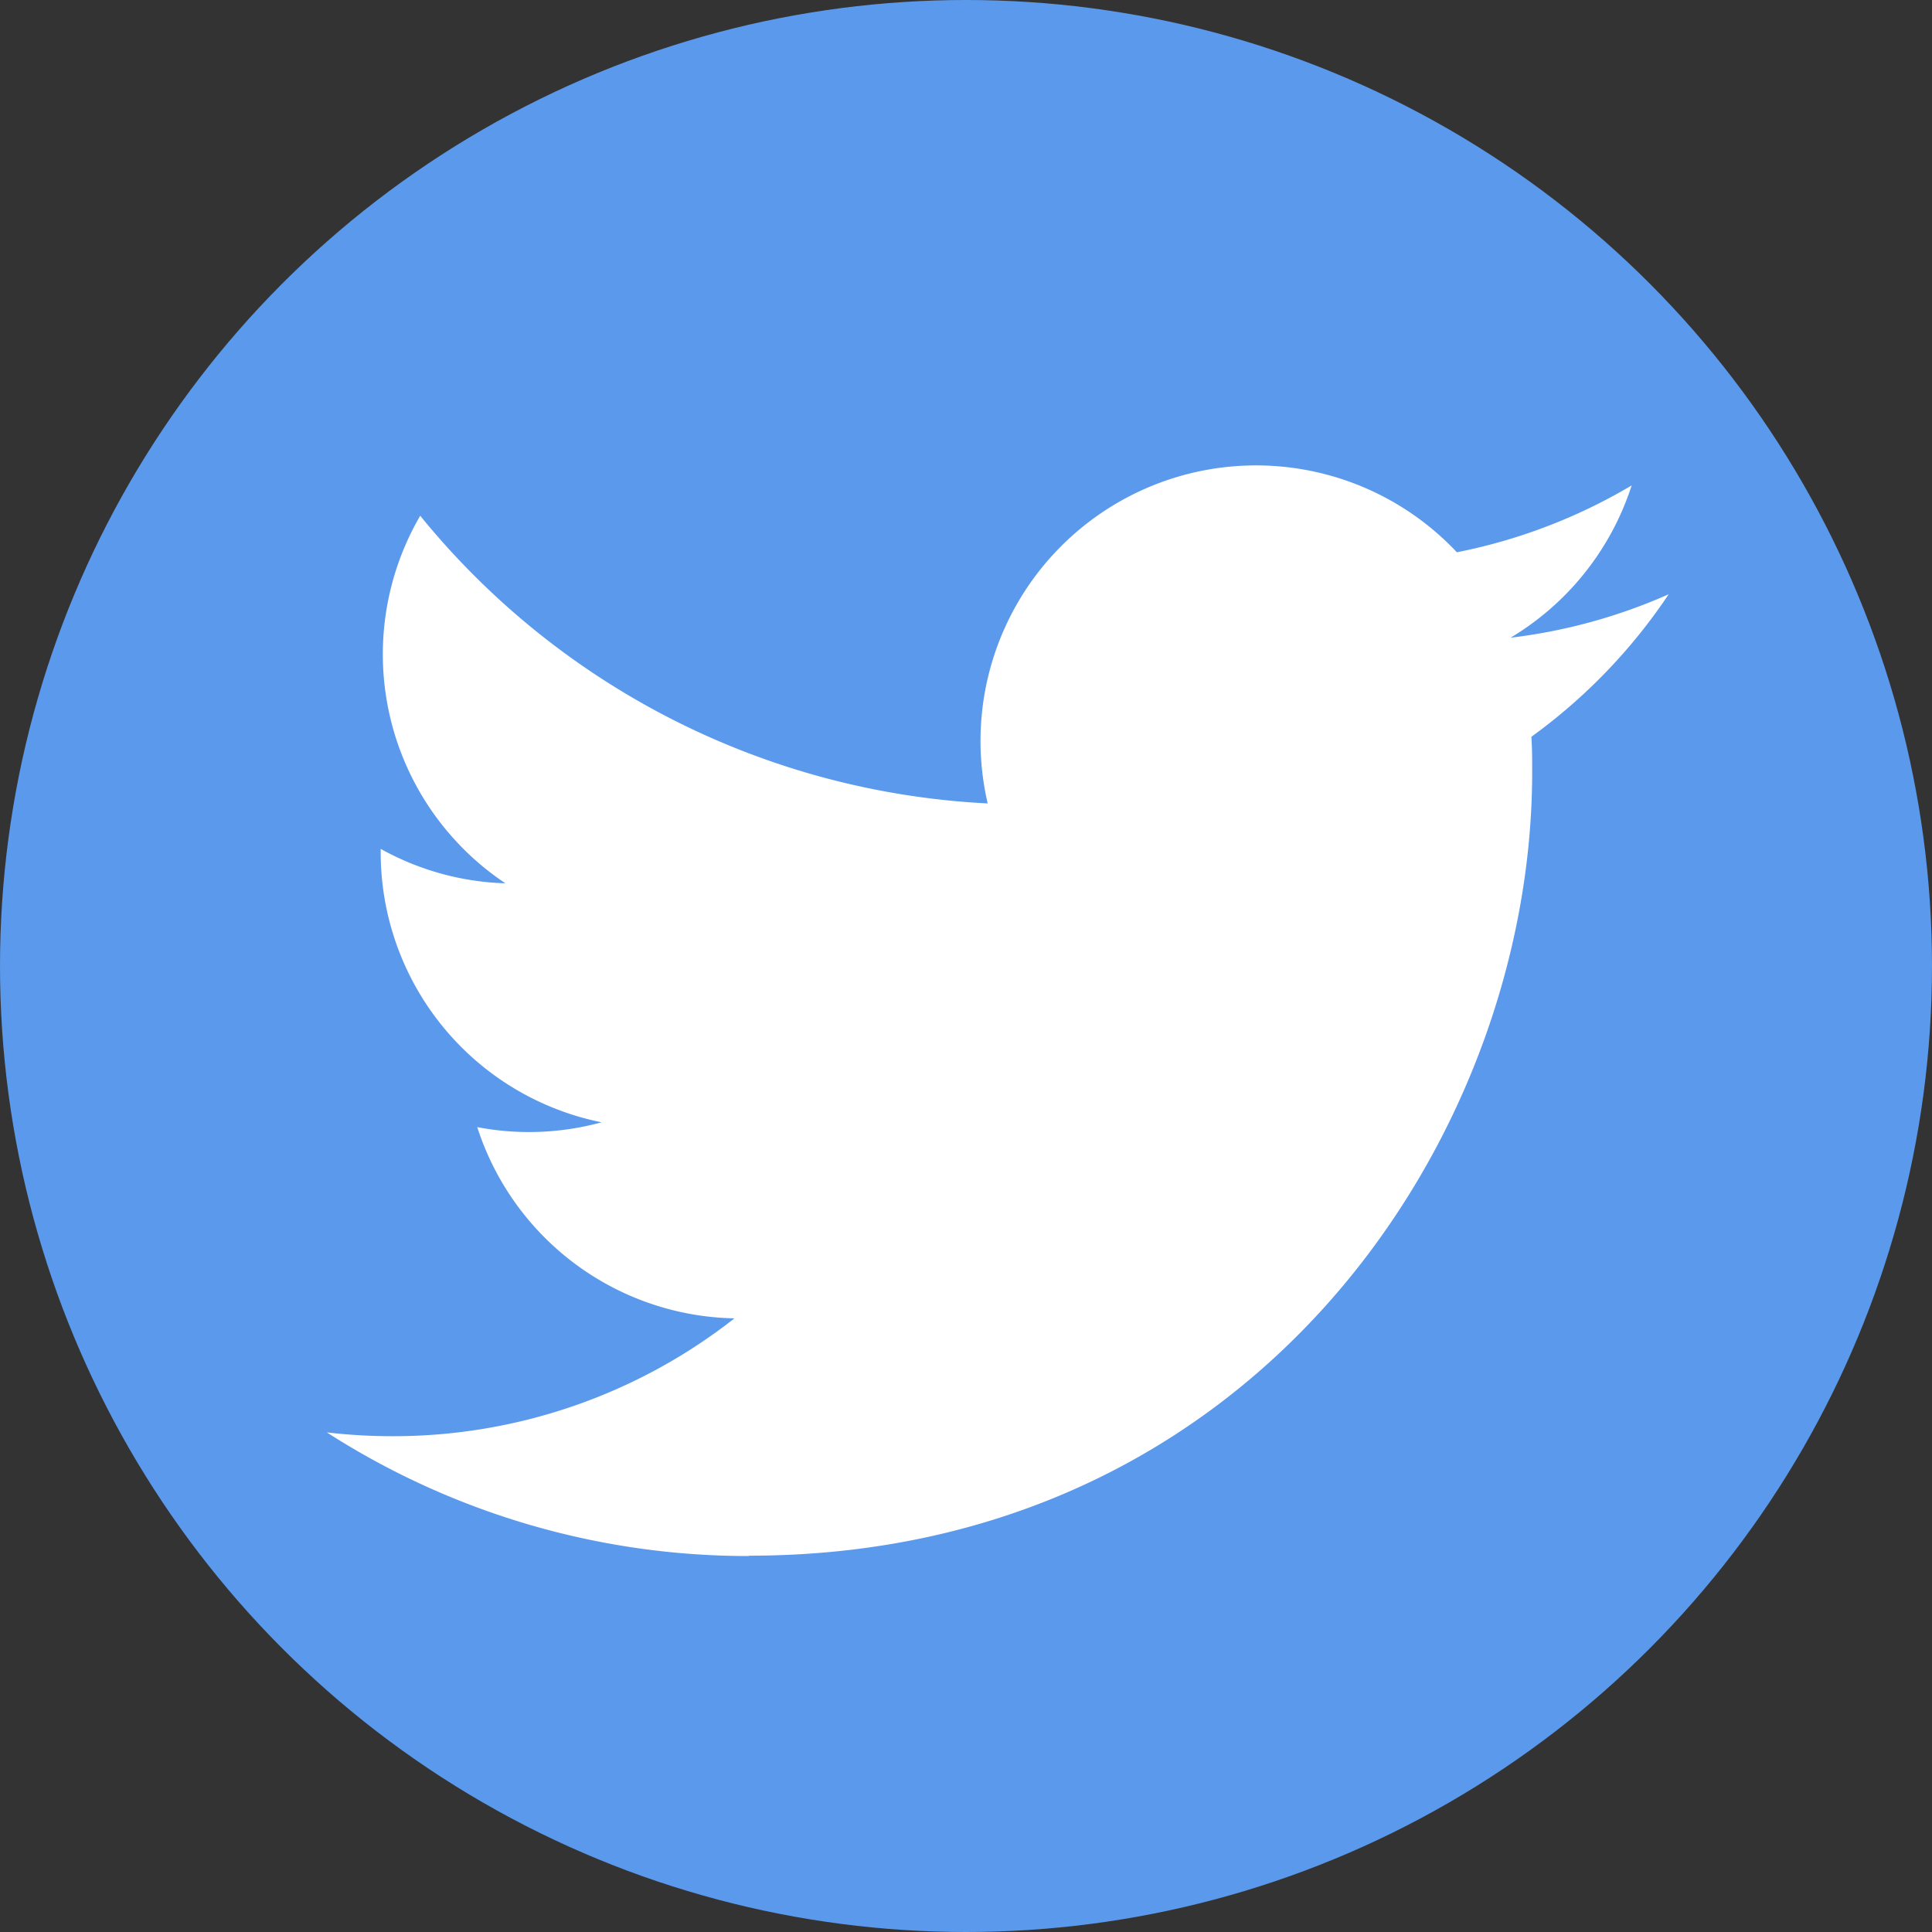 <svg xmlns="http://www.w3.org/2000/svg" width="40" height="40" viewBox="0 0 40 40">
  <rect x="0" y="0" width="40" height="40" fill="#333333" stroke="none"/>
  <g id="TWITTER-01" transform="translate(-33.56 -24.16)">
    <circle id="Ellipse_170" data-name="Ellipse 170" cx="20" cy="20" r="20" transform="translate(33.56 24.16)" fill="#5a99ec"/>
    <path id="Path_948" data-name="Path 948" d="M263.737,343.6c10.485,0,16.218-8.686,16.218-16.218,0-.247,0-.493-.016-.737a11.589,11.589,0,0,0,2.843-2.951,11.38,11.38,0,0,1-3.274.9,5.721,5.721,0,0,0,2.507-3.153,11.425,11.425,0,0,1-3.619,1.384,5.705,5.705,0,0,0-9.714,5.2,16.182,16.182,0,0,1-11.749-5.956,5.7,5.7,0,0,0,1.764,7.61,5.657,5.657,0,0,1-2.582-.713c0,.024,0,.048,0,.073a5.7,5.7,0,0,0,4.573,5.588,5.694,5.694,0,0,1-2.574.1,5.707,5.707,0,0,0,5.325,3.959,11.439,11.439,0,0,1-7.08,2.44,11.591,11.591,0,0,1-1.36-.079,16.137,16.137,0,0,0,8.738,2.56" transform="translate(-214.673 -287.231)" fill="#fff"/>
  </g>
</svg>
